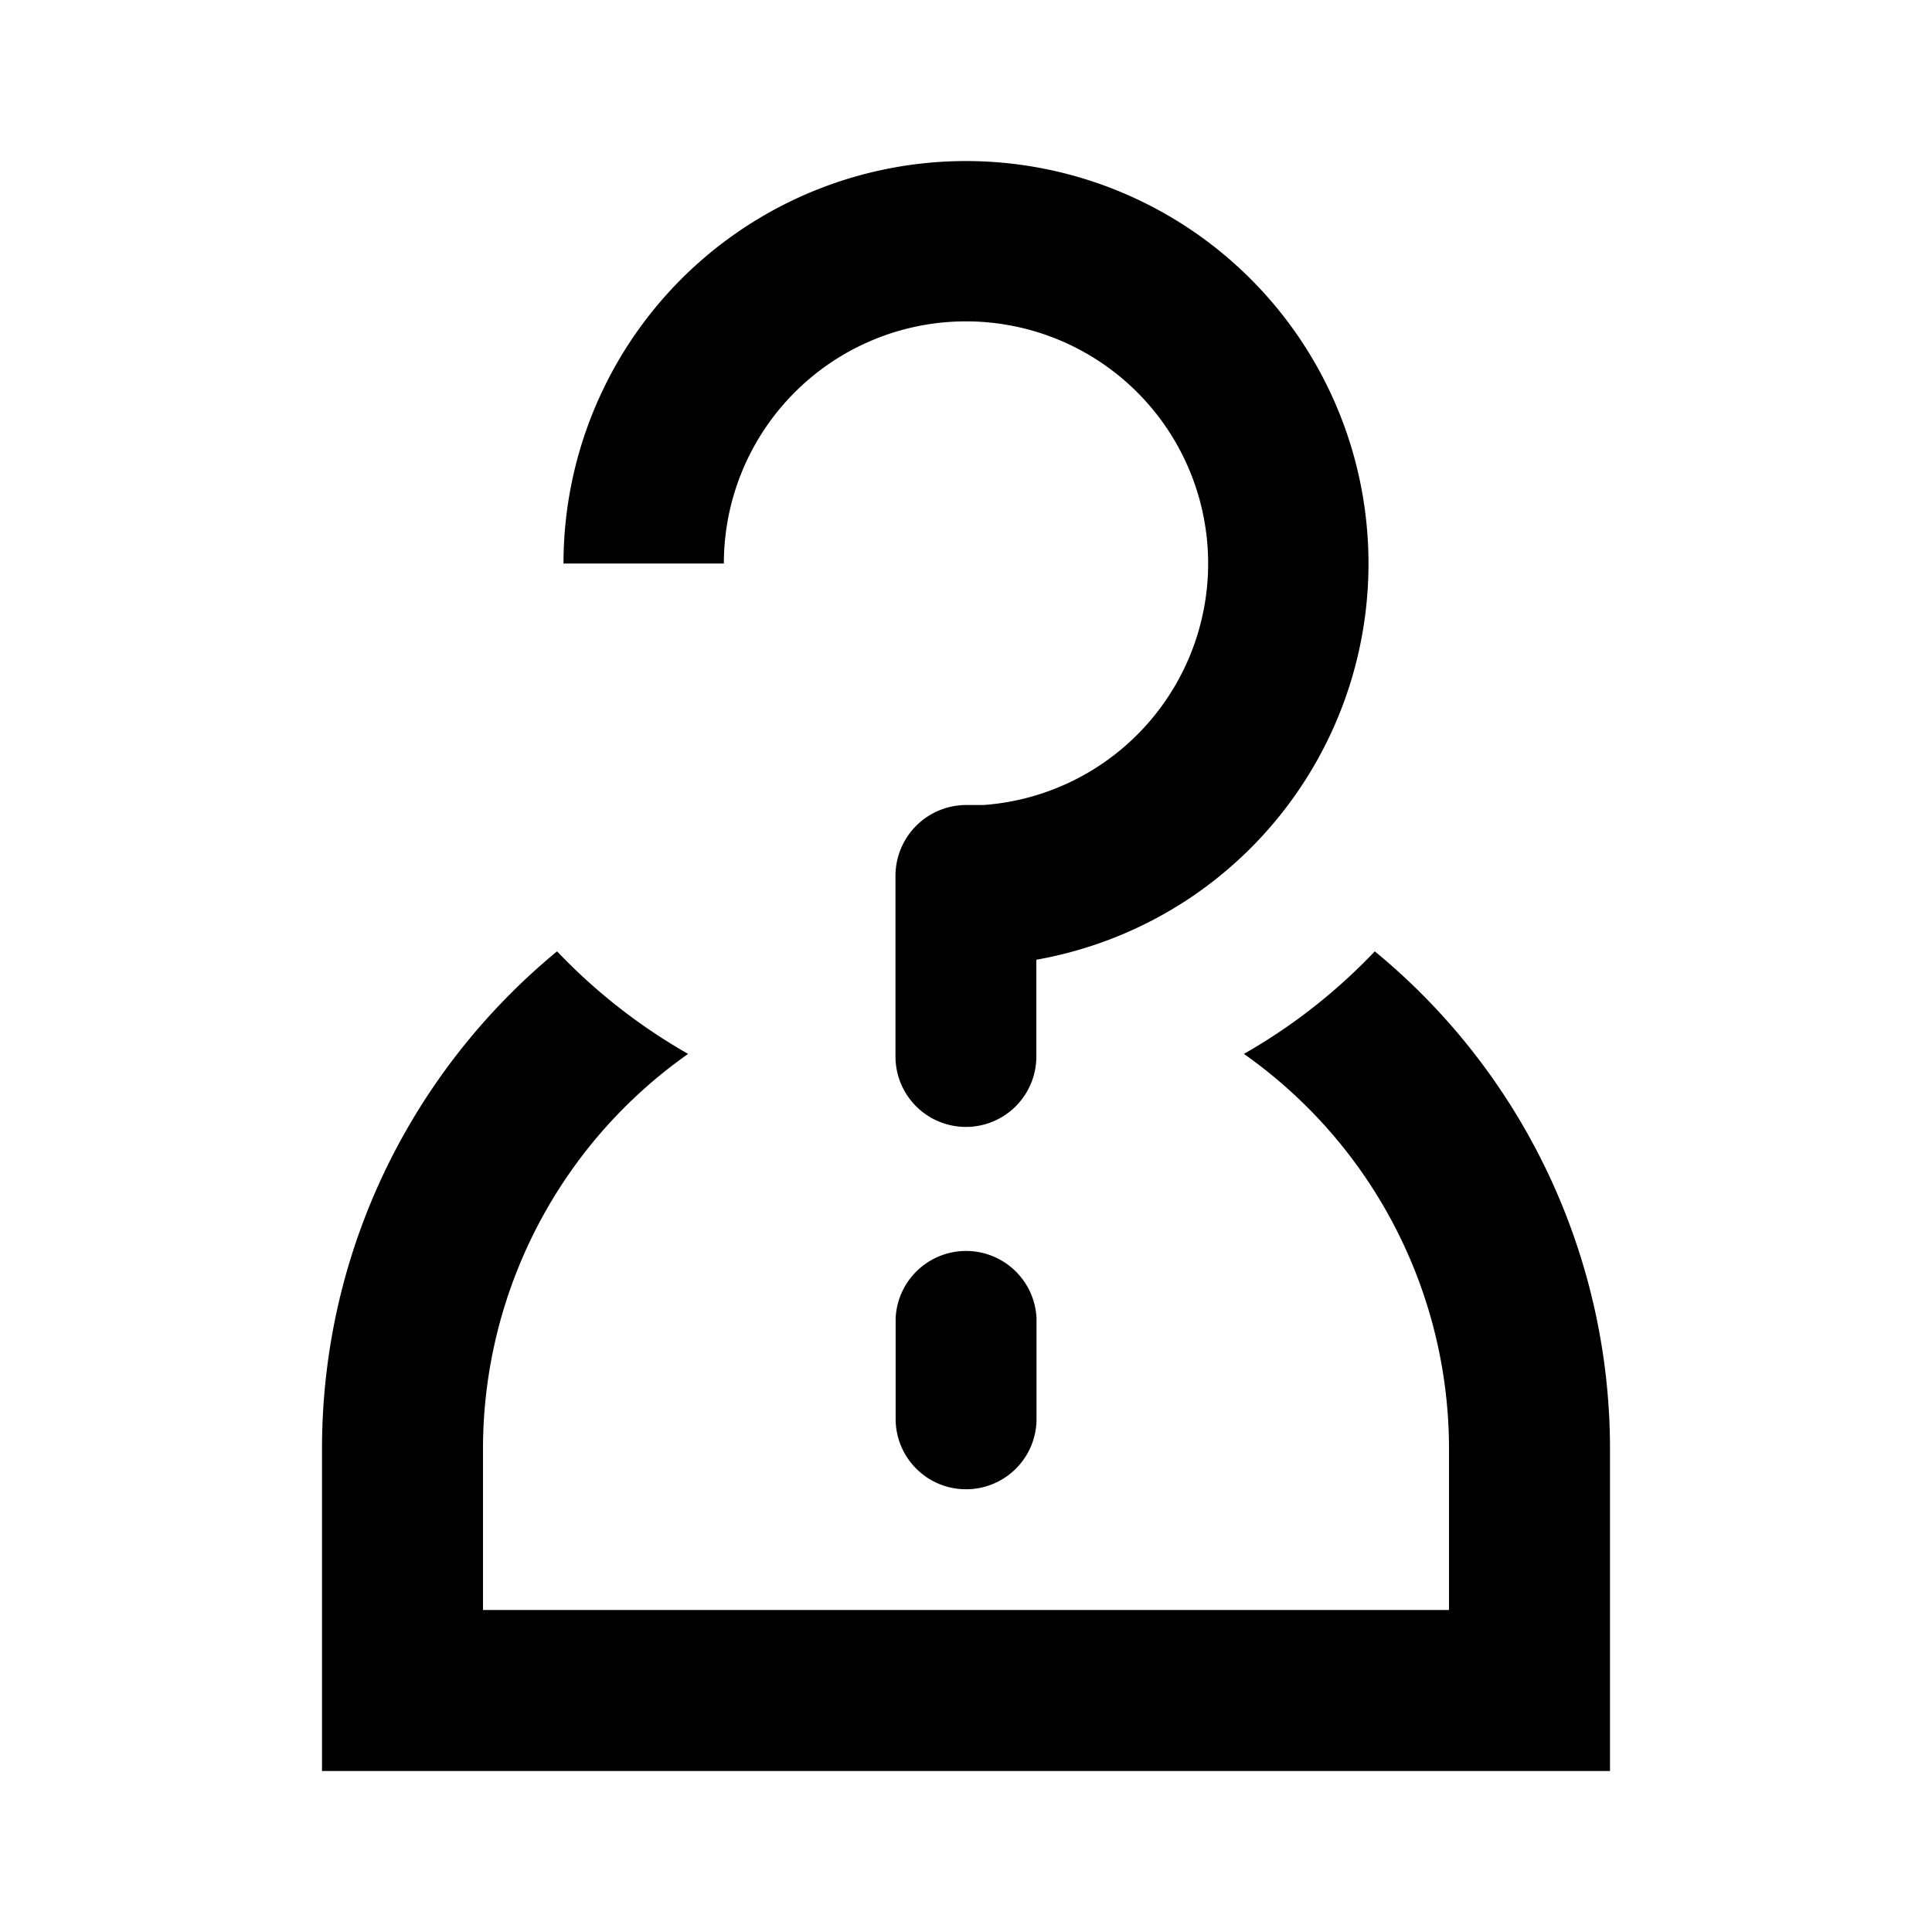 <svg xmlns="http://www.w3.org/2000/svg" width="12" height="12" viewBox="0 0 12 12"><path fill="currentColor" fill-rule="evenodd" d="M7.389 5.579a2.5 2.5 0 01-.952.382v.601a.437.437 0 11-.875 0V5.438A.44.44 0 016 5h.11a1.504 1.504 0 10-1.614-1.5H3.5a2.5 2.5 0 113.889 2.079M9 9a3 3 0 00-1.274-2.454c.302-.172.576-.387.813-.637A4 4 0 0110 9v2H2V9c0-1.245.569-2.357 1.46-3.091.238.25.512.465.814.637A3 3 0 003 9v1h6zm-3 .25a.437.437 0 00.438-.437v-.626a.438.438 0 00-.875 0v.626c0 .241.195.437.437.437" clip-rule="evenodd"/></svg>